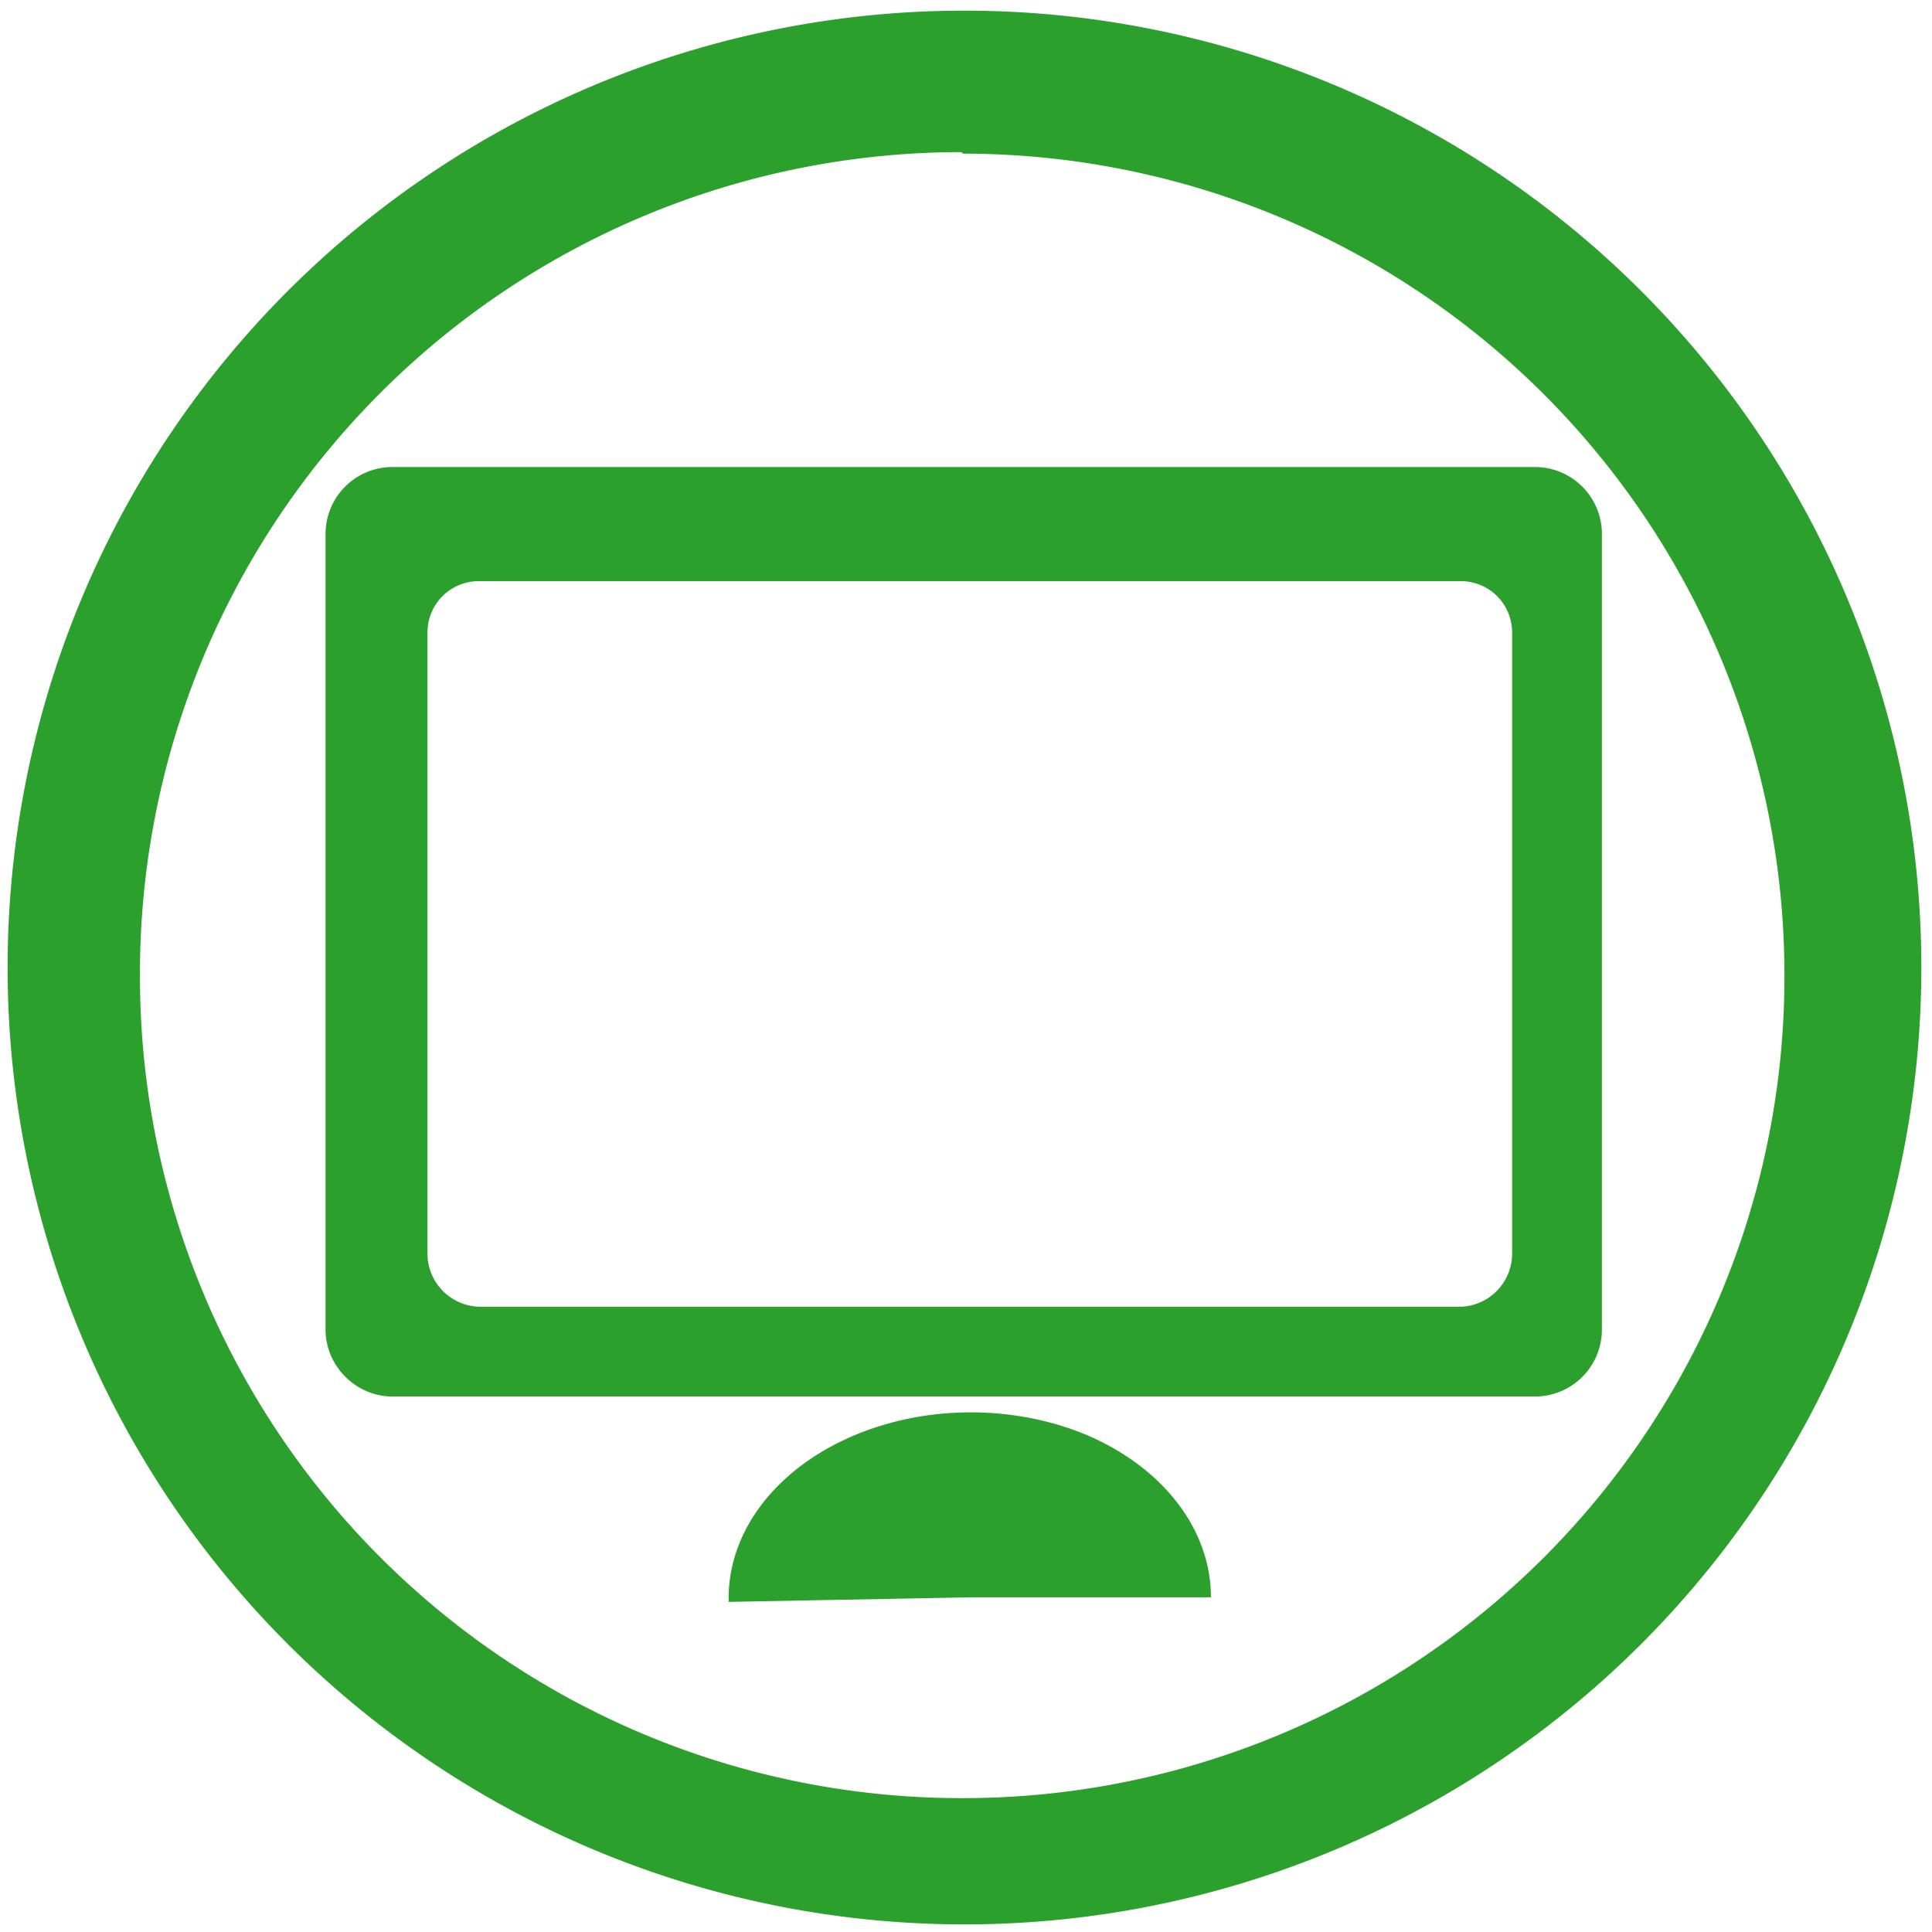 <svg xmlns="http://www.w3.org/2000/svg" width="48" height="48" viewBox="0 0 12.7 12.7"><g fill="#2ca02c"><path d="M6.34.07a6.29 6.29 0 0 0-6.29 6.3 6.29 6.29 0 0 0 6.3 6.28 6.29 6.29 0 0 0 6.28-6.29A6.29 6.29 0 0 0 6.34.07zm-.01.94a5.4 5.4 0 0 1 5.4 5.4 5.4 5.4 0 0 1-5.4 5.41 5.4 5.4 0 0 1-5.41-5.4A5.4 5.4 0 0 1 6.32 1z"/><path d="M2.58 3.07a.44.44 0 0 0-.44.45v5.22c0 .24.2.44.44.44h7.5a.44.44 0 0 0 .45-.44V3.52a.44.44 0 0 0-.44-.45zm.57.75H9.6c.19 0 .34.15.34.34v4.08a.35.35 0 0 1-.34.35H3.16a.35.35 0 0 1-.35-.35V4.16c0-.19.15-.34.34-.34zm4.81 6.68a1.59 1.22 0 0 0-.8-1.06 1.59 1.22 0 0 0-1.6.02 1.59 1.22 0 0 0-.77 1.07l1.59-.03z"/></g></svg>
